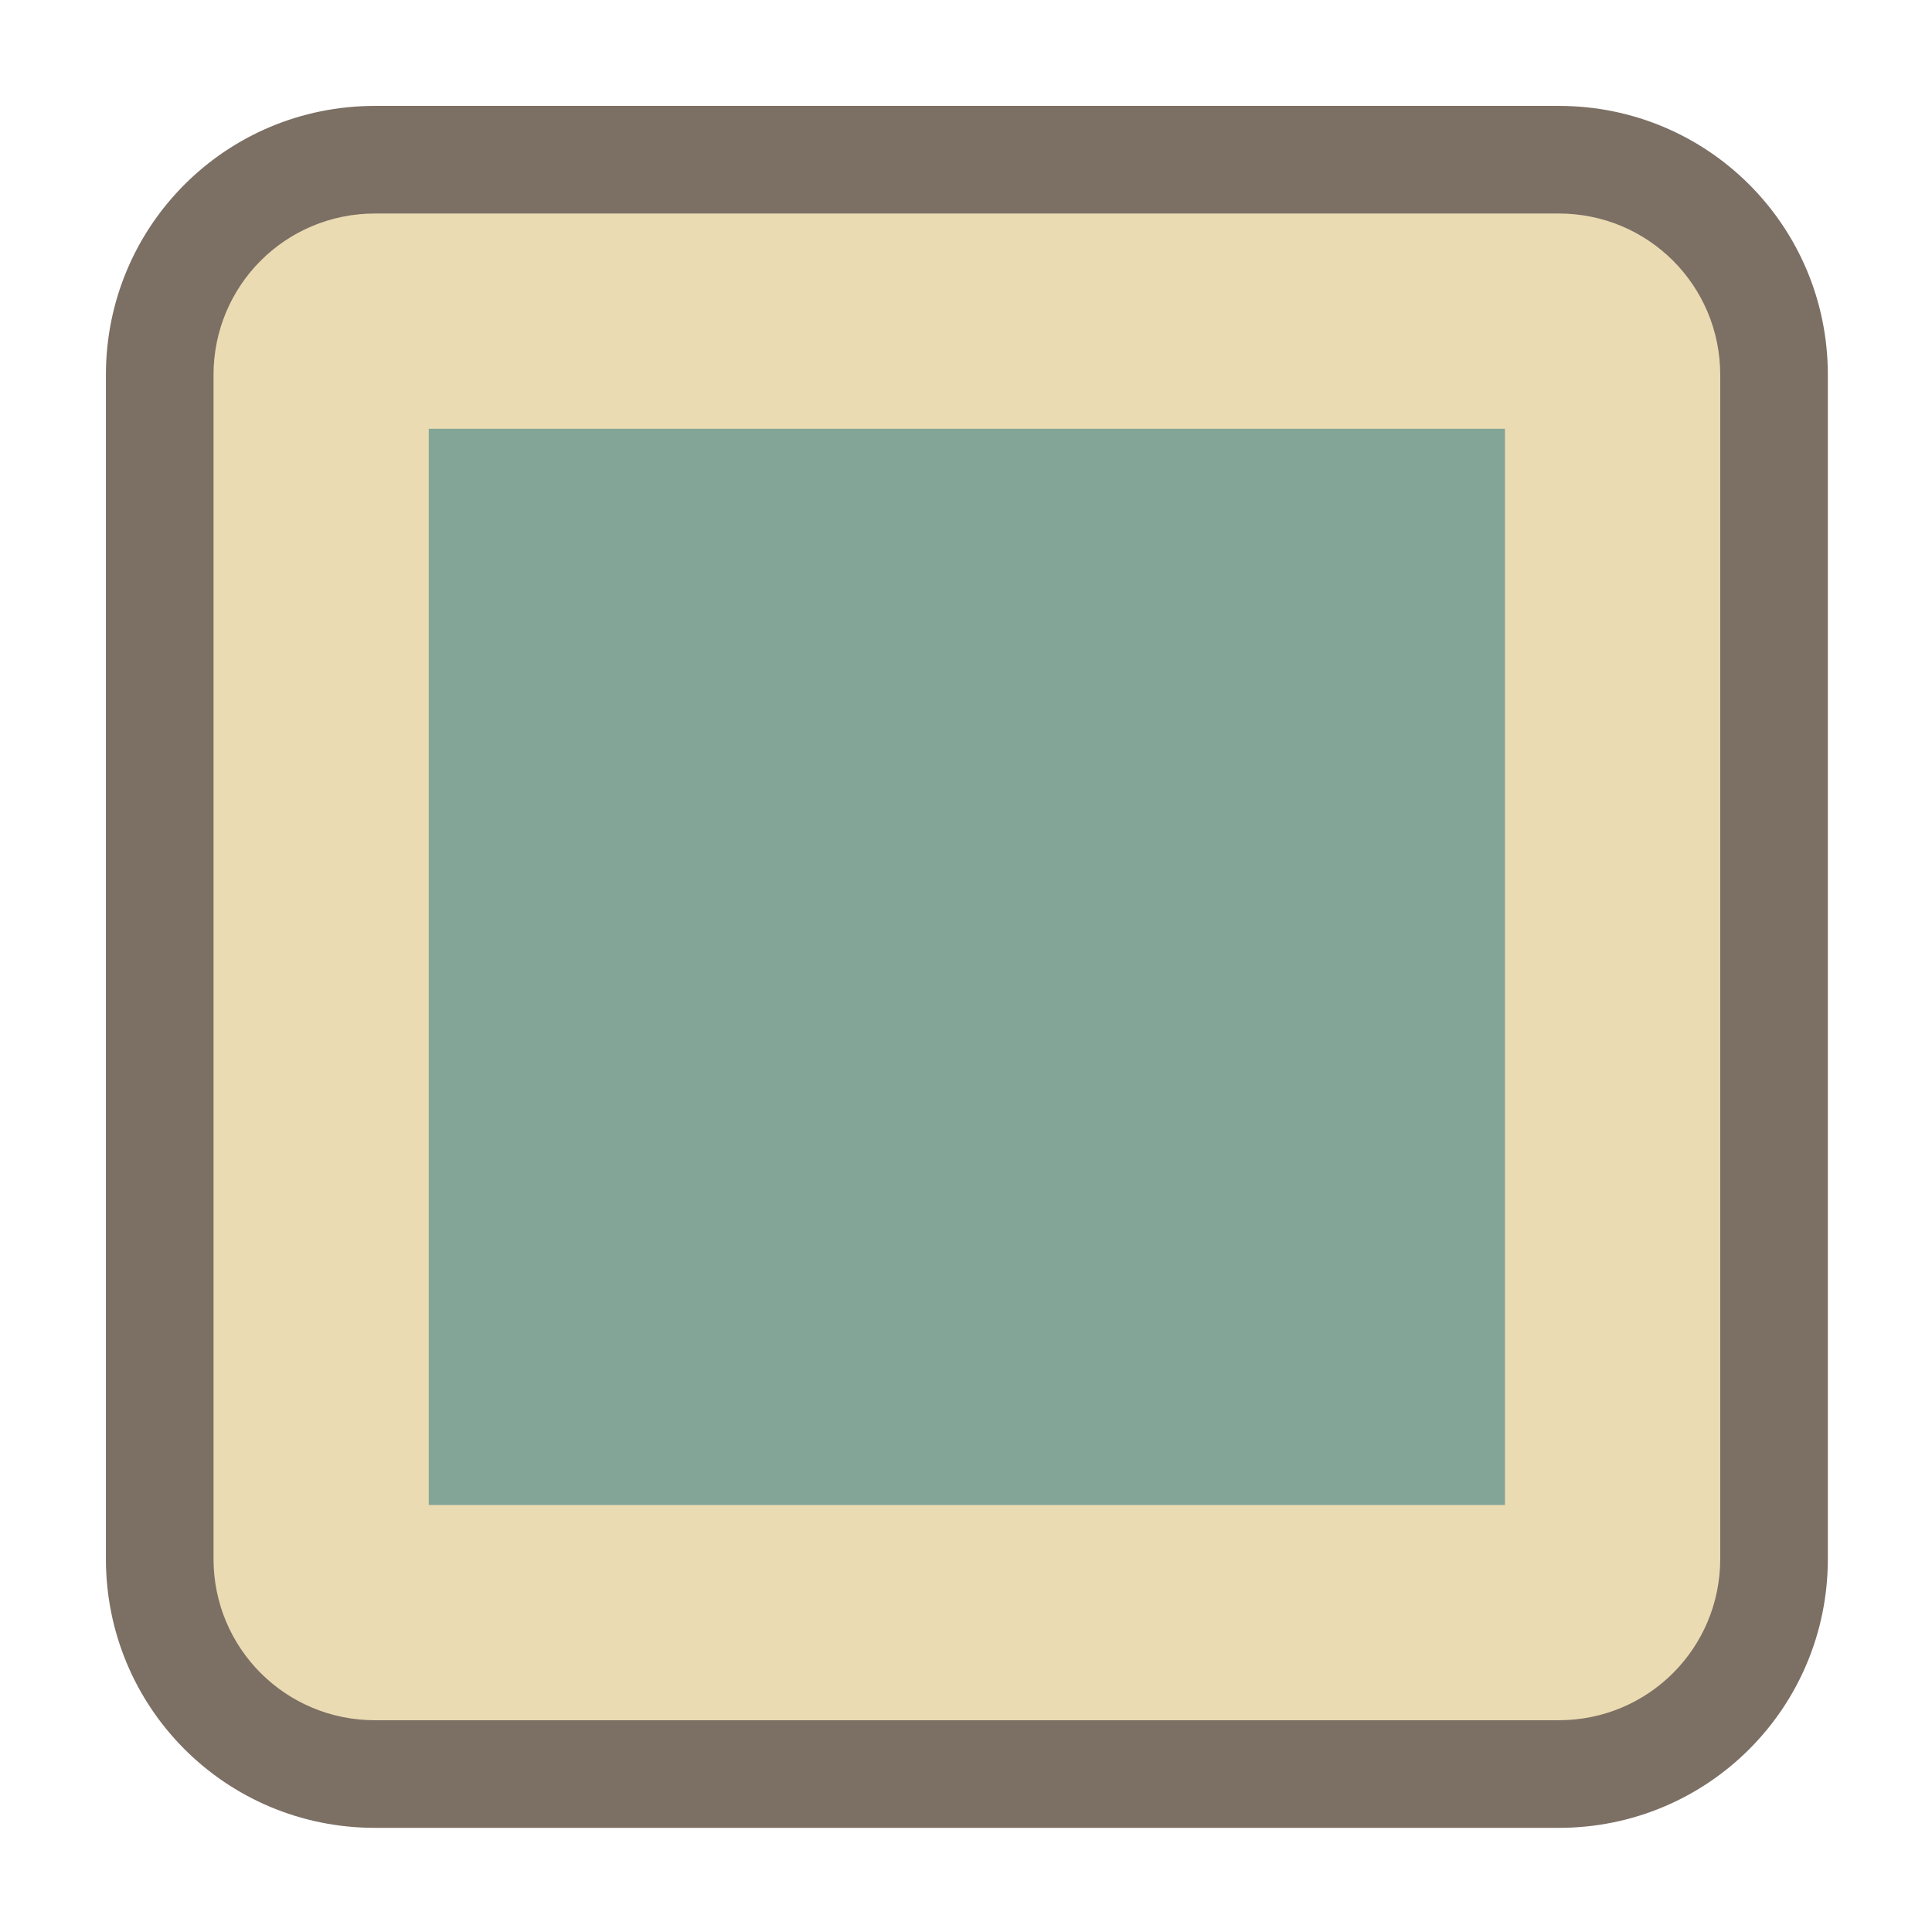 <?xml version="1.0" encoding="UTF-8" standalone="no"?>
<svg
   xmlns:dc="http://purl.org/dc/elements/1.1/"
   xmlns:cc="http://creativecommons.org/ns#"
   xmlns:rdf="http://www.w3.org/1999/02/22-rdf-syntax-ns#"
   xmlns:svg="http://www.w3.org/2000/svg"
   xmlns="http://www.w3.org/2000/svg"
   xmlns:sodipodi="http://sodipodi.sourceforge.net/DTD/sodipodi-0.dtd"
   xmlns:inkscape="http://www.inkscape.org/namespaces/inkscape"
   version="1.1"
   viewBox="0 0 64 64"
   id="svg8"
   sodipodi:docname="gruvbox-check-checked-symbolic.svg"
   inkscape:version="1.0.2 (e86c870879, 2021-01-15, custom)"
   width="64"
   height="64">
  <defs
     id="defs12" />
  <sodipodi:namedview
     pagecolor="#ffffff"
     bordercolor="#666666"
     borderopacity="1"
     objecttolerance="10"
     gridtolerance="10"
     guidetolerance="10"
     inkscape:pageopacity="0"
     inkscape:pageshadow="2"
     inkscape:window-width="913"
     inkscape:window-height="1060"
     id="namedview10"
     showgrid="true"
     inkscape:zoom="8"
     inkscape:cx="34.075169"
     inkscape:cy="28.418377"
     inkscape:window-x="1007"
     inkscape:window-y="20"
     inkscape:window-maximized="0"
     inkscape:current-layer="svg8">
    <inkscape:grid
       type="xygrid"
       id="grid16" />
  </sodipodi:namedview>
  <rect
     class="warning"
     x="5.291"
     y="5.291"
     width="53.476"
     height="53.476"
     rx="7.13"
     ry="7.13"
     fill="#ebdbb2"
     id="rect2"
     style="stroke-width:3.565" />
  <path
     class="error"
     d="M 14.203,14.203 V 49.854 H 49.854 V 14.203 Z"
     fill="#83a598"
     id="path4"
     style="stroke-width:3.565"
     sodipodi:nodetypes="ccccc" />
  <path
     class="error"
     d="m 12.421,3.508 c -4.938,0 -8.913,3.975 -8.913,8.913 v 39.216 c 0,4.938 3.975,8.913 8.913,8.913 h 39.216 c 4.938,0 8.913,-3.975 8.913,-8.913 V 12.421 c 0,-4.938 -3.975,-8.913 -8.913,-8.913 z m 0,3.565 h 39.216 c 2.963,0 5.348,2.385 5.348,5.348 v 39.216 c 0,2.963 -2.385,5.348 -5.348,5.348 H 12.421 c -2.963,0 -5.348,-2.385 -5.348,-5.348 V 12.421 c 0,-2.963 2.385,-5.348 5.348,-5.348 z"
     color="#282828"
     color-rendering="auto"
     dominant-baseline="auto"
     fill="#7c6f64"
     image-rendering="auto"
     shape-rendering="auto"
     solid-color="#282828"
     style="font-variant-ligatures:normal;font-variant-position:normal;font-variant-caps:normal;font-variant-numeric:normal;font-variant-alternates:normal;font-feature-settings:normal;text-indent:0;text-decoration:none;text-decoration-line:none;text-decoration-style:solid;text-decoration-color:#282828;text-transform:none;text-orientation:mixed;white-space:normal;shape-padding:0;isolation:auto;mix-blend-mode:normal;stroke-width:3.565"
     id="path6" />
</svg>
